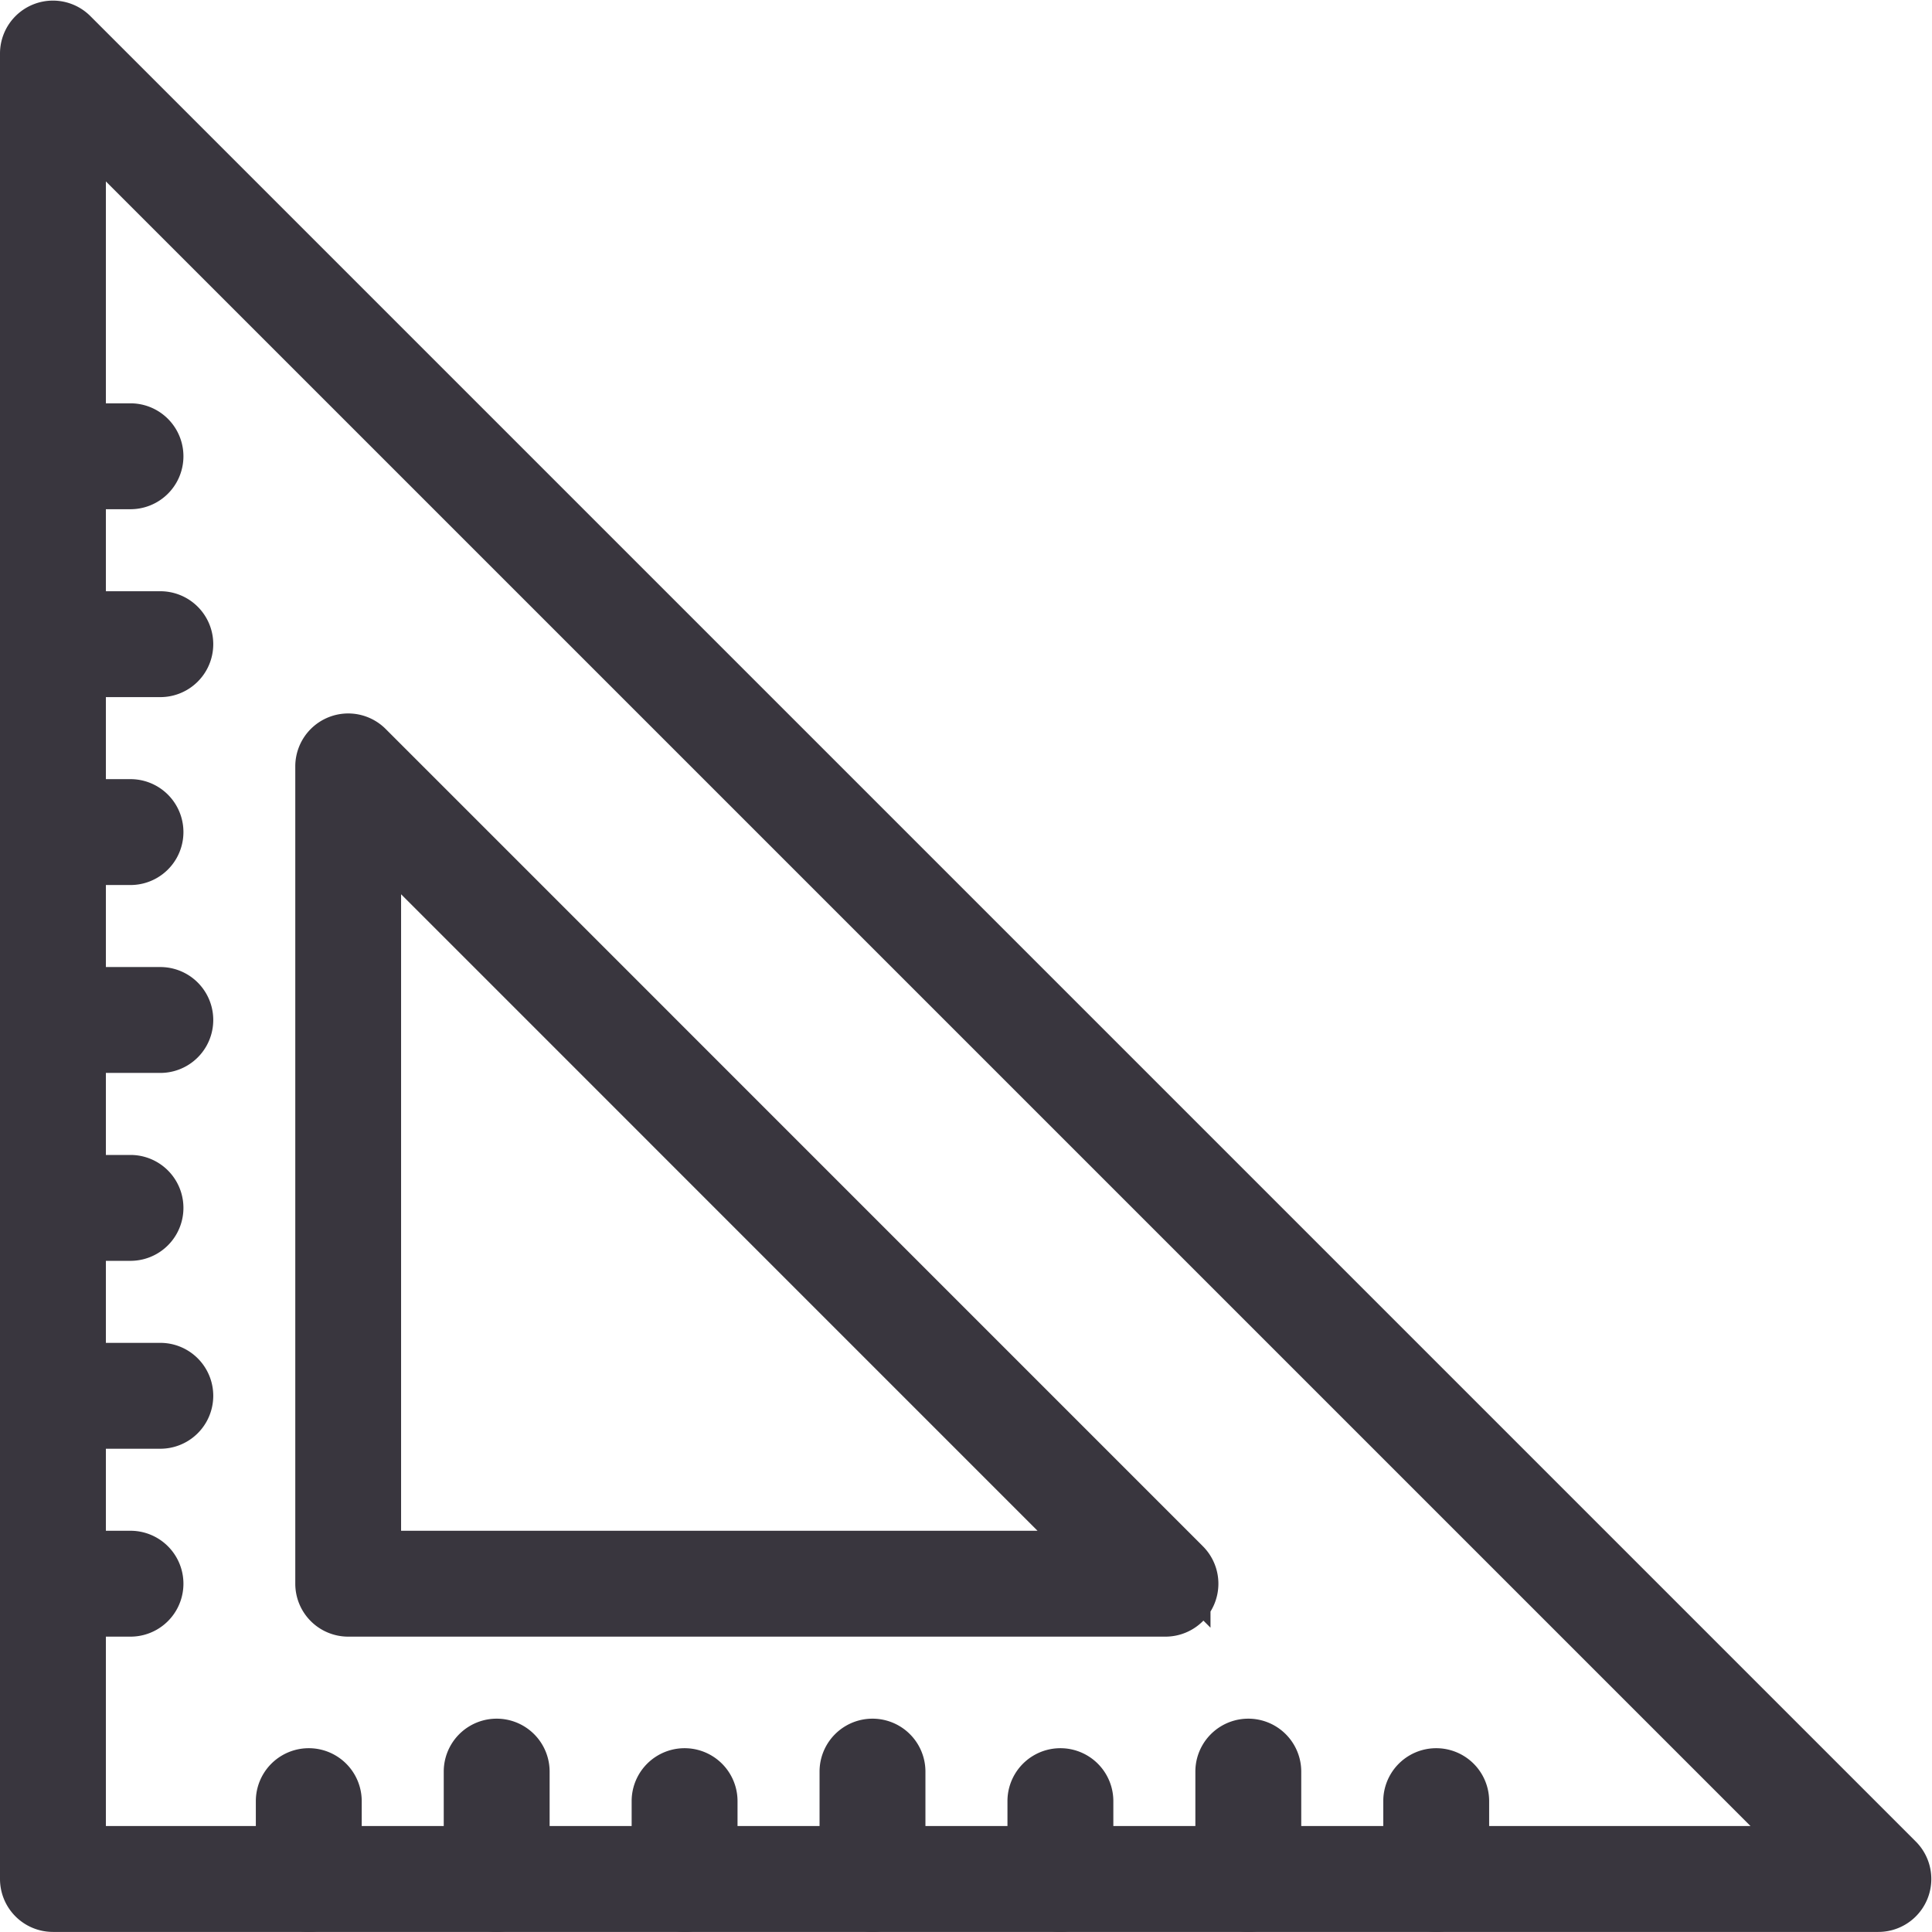 <svg xmlns="http://www.w3.org/2000/svg" width="25.91" height="25.91" viewBox="0 0 25.91 25.91">
    <defs>
        <style>
            .cls-1{fill:#39363e;stroke:#39363e;stroke-width:.7px}
        </style>
    </defs>
    <g id="square-ruler" transform="translate(-1.65 -1.641)">
        <path id="Path_86" d="M26.84 27.2H2.36a.36.36 0 0 1-.36-.36V2.36a.36.36 0 0 1 .615-.255l24.48 24.48a.36.36 0 0 1-.255.615zm-24.12-.72h23.251L2.72 3.229z" class="cls-1"/>
        <path id="Path_87" d="M24.319 40.236H13.36a.36.36 0 0 1-.36-.36v-10.96a.36.36 0 0 1 .615-.255l10.959 10.96a.36.36 0 0 1-.255.615zm-10.6-.72h9.73l-9.73-9.731z" class="cls-1" transform="translate(-7.04 -16.996)"/>
        <path id="Path_88" d="M53.891 68.864a.36.36 0 0 1-.36-.36V67.46a.36.36 0 0 1 .72 0v1.04a.36.36 0 0 1-.36.364z" class="cls-1" transform="translate(-32.98 -41.664)"/>
        <path id="Path_89" d="M46.891 68.16a.36.36 0 0 1-.36-.36v-1.44a.36.36 0 1 1 .72 0v1.44a.36.36 0 0 1-.36.36z" class="cls-1" transform="translate(-28.5 -40.96)"/>
        <path id="Path_90" d="M39.891 68.864a.36.36 0 0 1-.36-.36V67.46a.36.36 0 0 1 .72 0v1.04a.36.36 0 0 1-.36.364z" class="cls-1" transform="translate(-24.02 -41.664)"/>
        <path id="Path_91" d="M32.891 68.16a.36.36 0 0 1-.36-.36v-1.44a.36.36 0 1 1 .72 0v1.44a.36.36 0 0 1-.36.36z" class="cls-1" transform="translate(-19.54 -40.96)"/>
        <path id="Path_92" d="M25.891 68.864a.36.36 0 0 1-.36-.36V67.46a.36.36 0 0 1 .72 0v1.04a.36.36 0 0 1-.36.364z" class="cls-1" transform="translate(-15.06 -41.664)"/>
        <path id="Path_93" d="M18.891 68.16a.36.36 0 0 1-.36-.36v-1.44a.36.36 0 1 1 .72 0v1.44a.36.36 0 0 1-.36.36z" class="cls-1" transform="translate(-10.58 -40.96)"/>
        <path id="Path_94" d="M11.891 68.864a.36.36 0 0 1-.36-.36V67.46a.36.36 0 0 1 .72 0v1.04a.36.36 0 0 1-.36.364z" class="cls-1" transform="translate(-6.1 -41.664)"/>
        <path id="Path_95" d="M3.4 59.72H2.36a.36.36 0 1 1 0-.72H3.4a.36.36 0 1 1 0 .72z" class="cls-1" transform="translate(0 -36.48)"/>
        <path id="Path_96" d="M3.8 52.72H2.36a.36.36 0 0 1 0-.72H3.8a.36.36 0 0 1 0 .72z" class="cls-1" transform="translate(0 -32)"/>
        <path id="Path_97" d="M3.4 45.72H2.36a.36.36 0 0 1 0-.72H3.4a.36.36 0 0 1 0 .72z" class="cls-1" transform="translate(0 -27.52)"/>
        <path id="Path_98" d="M3.8 38.72H2.36a.36.36 0 1 1 0-.72H3.8a.36.36 0 0 1 0 .72z" class="cls-1" transform="translate(0 -23.04)"/>
        <path id="Path_99" d="M3.4 31.72H2.36a.36.36 0 1 1 0-.72H3.4a.36.36 0 1 1 0 .72z" class="cls-1" transform="translate(0 -18.56)"/>
        <path id="Path_100" d="M3.8 24.72H2.36a.36.36 0 1 1 0-.72H3.8a.36.36 0 0 1 0 .72z" class="cls-1" transform="translate(0 -14.08)"/>
        <path id="Path_101" d="M3.4 17.72H2.36a.36.36 0 0 1 0-.72H3.4a.36.36 0 0 1 0 .72z" class="cls-1" transform="translate(0 -9.6)"/>
    </g>
</svg>
